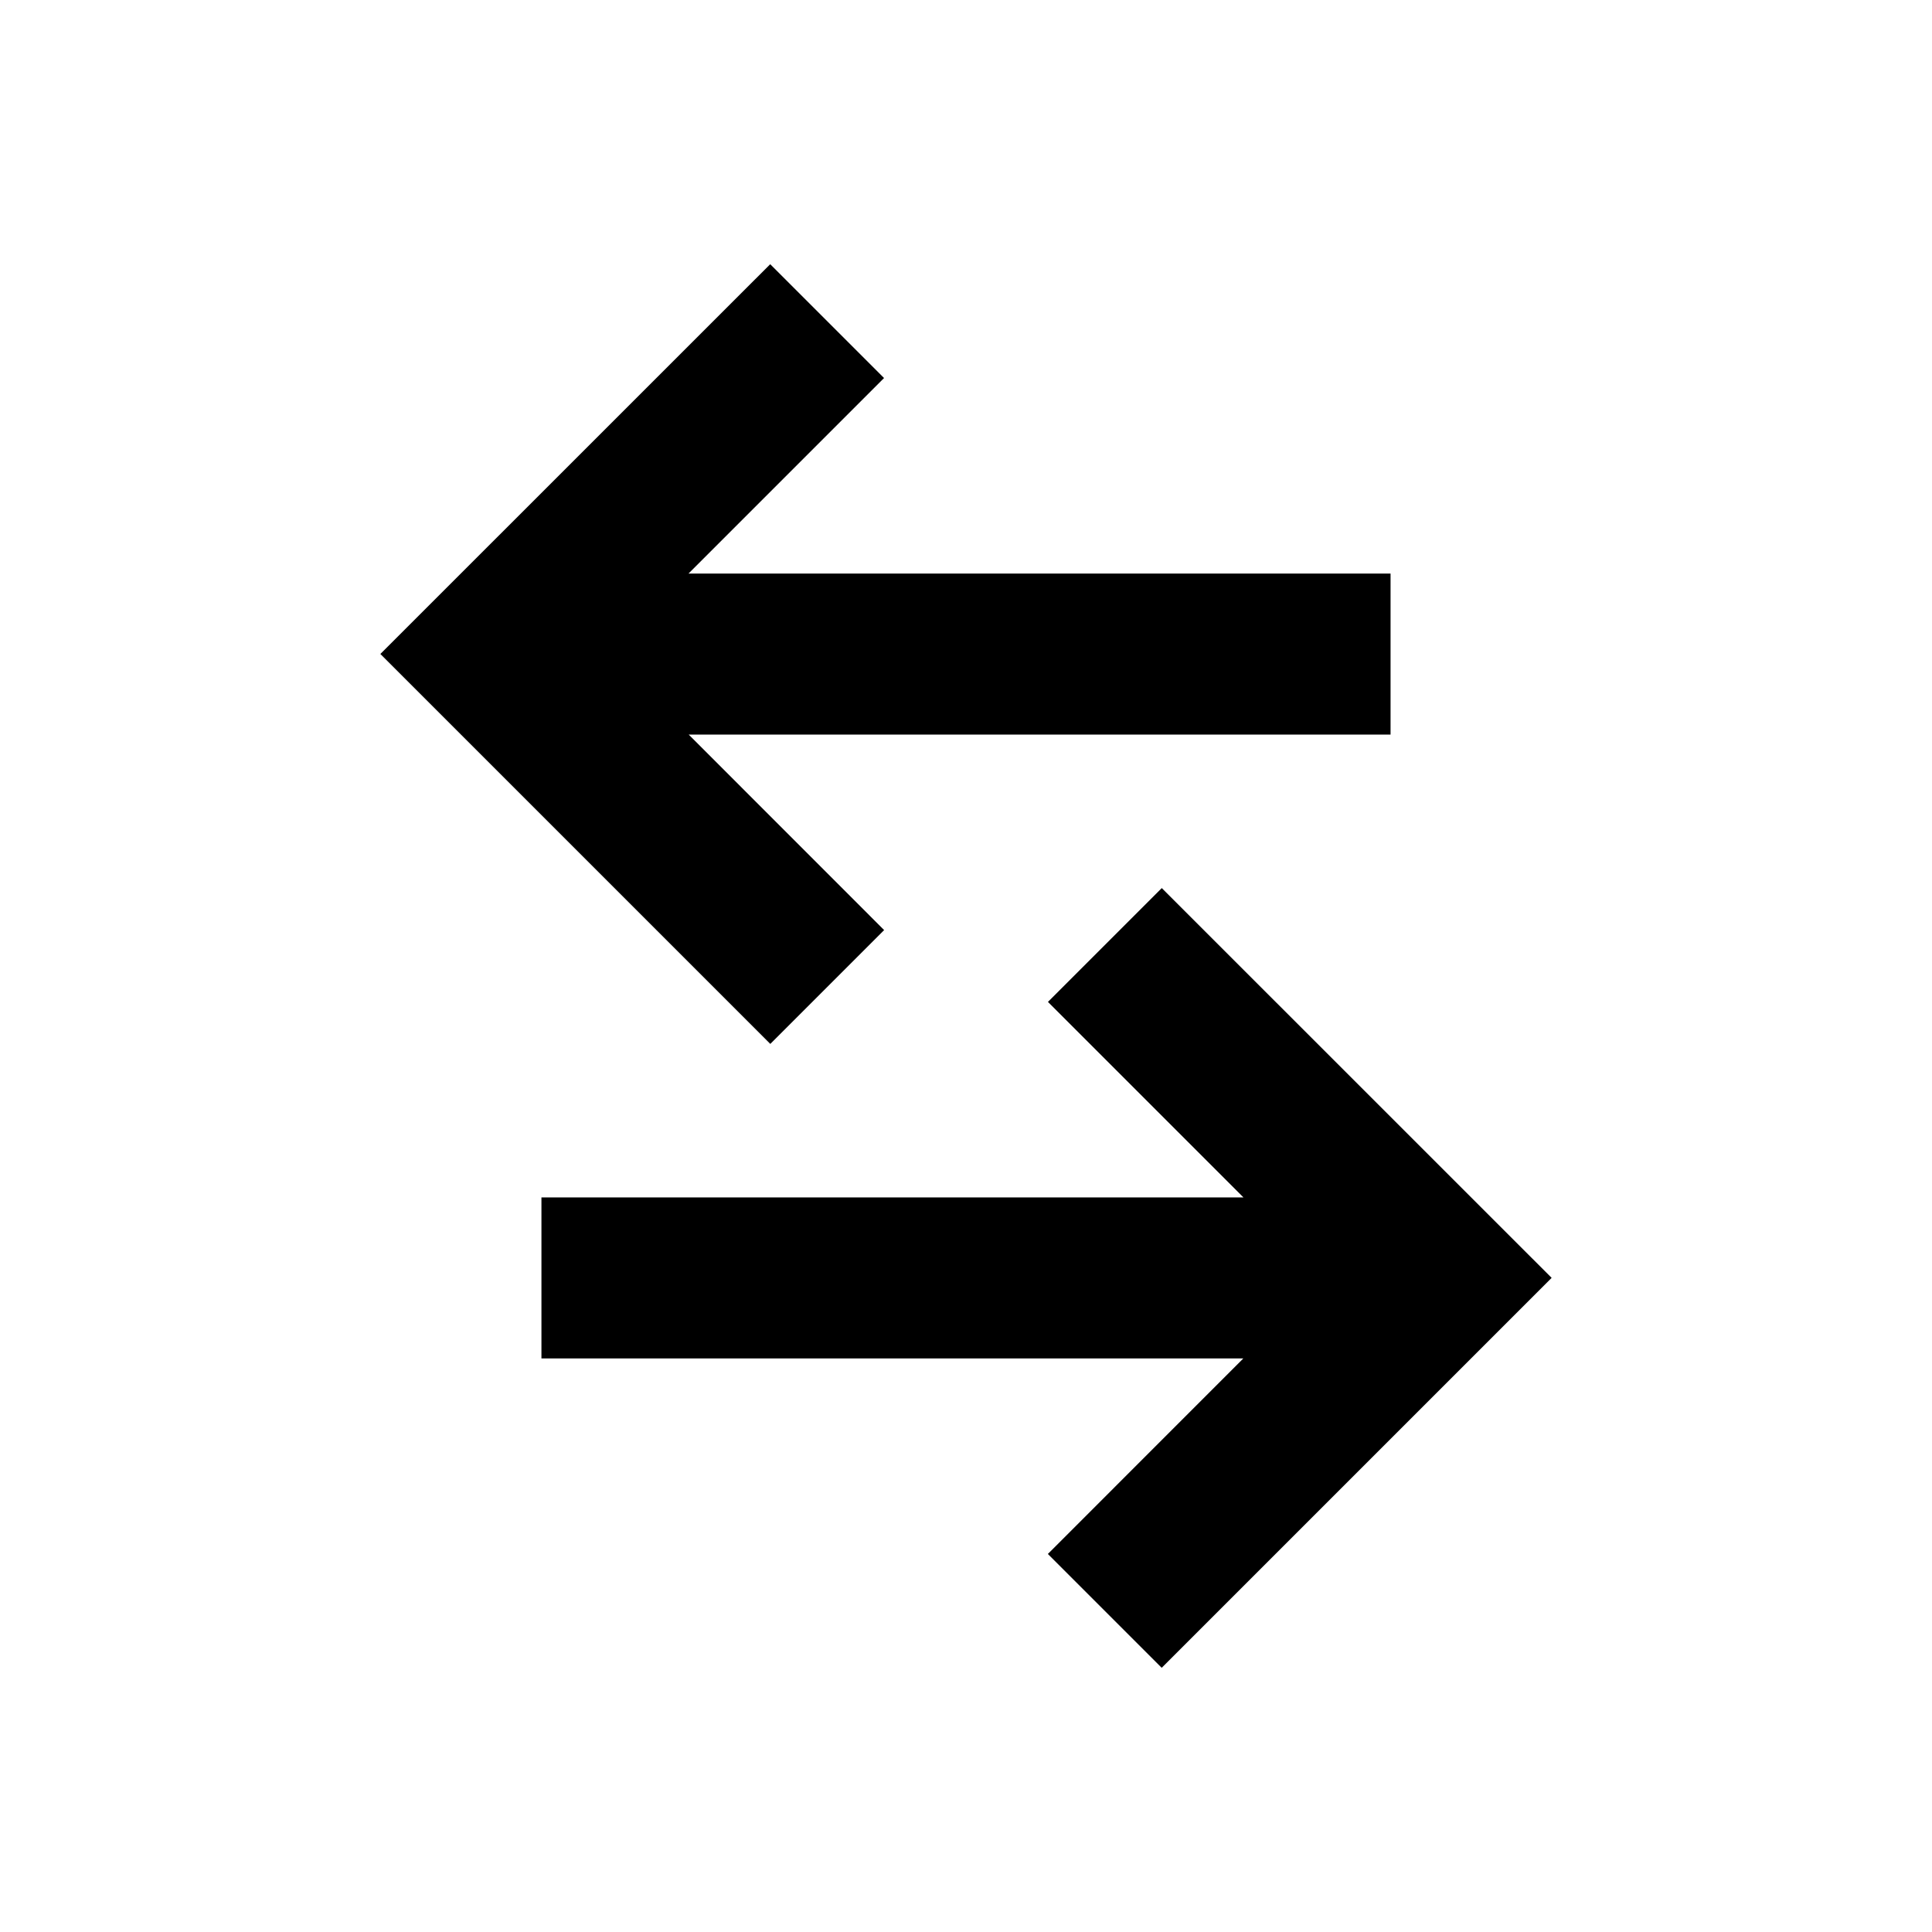 <svg version="1.1" viewBox="0 0 24 24" xmlns="http://www.w3.org/2000/svg">
<g>
<g transform="translate(.5 -1.1)" stroke-dasharray="186.048, 186.048" stroke-linecap="round" stroke-linejoin="round" stroke-width="23.256">
<path d="m18.775 16.974-4.844 4.844-1.414-1.414 2.428-2.429h-8.719v-2h8.721l-2.429-2.429 1.414-1.414z"/>
<path d="m4.225 9.224 4.844 4.844 1.414-1.414-2.428-2.429h8.719v-2h-8.721l2.429-2.429-1.414-1.414z"/>
</g>
</g>
</svg>
